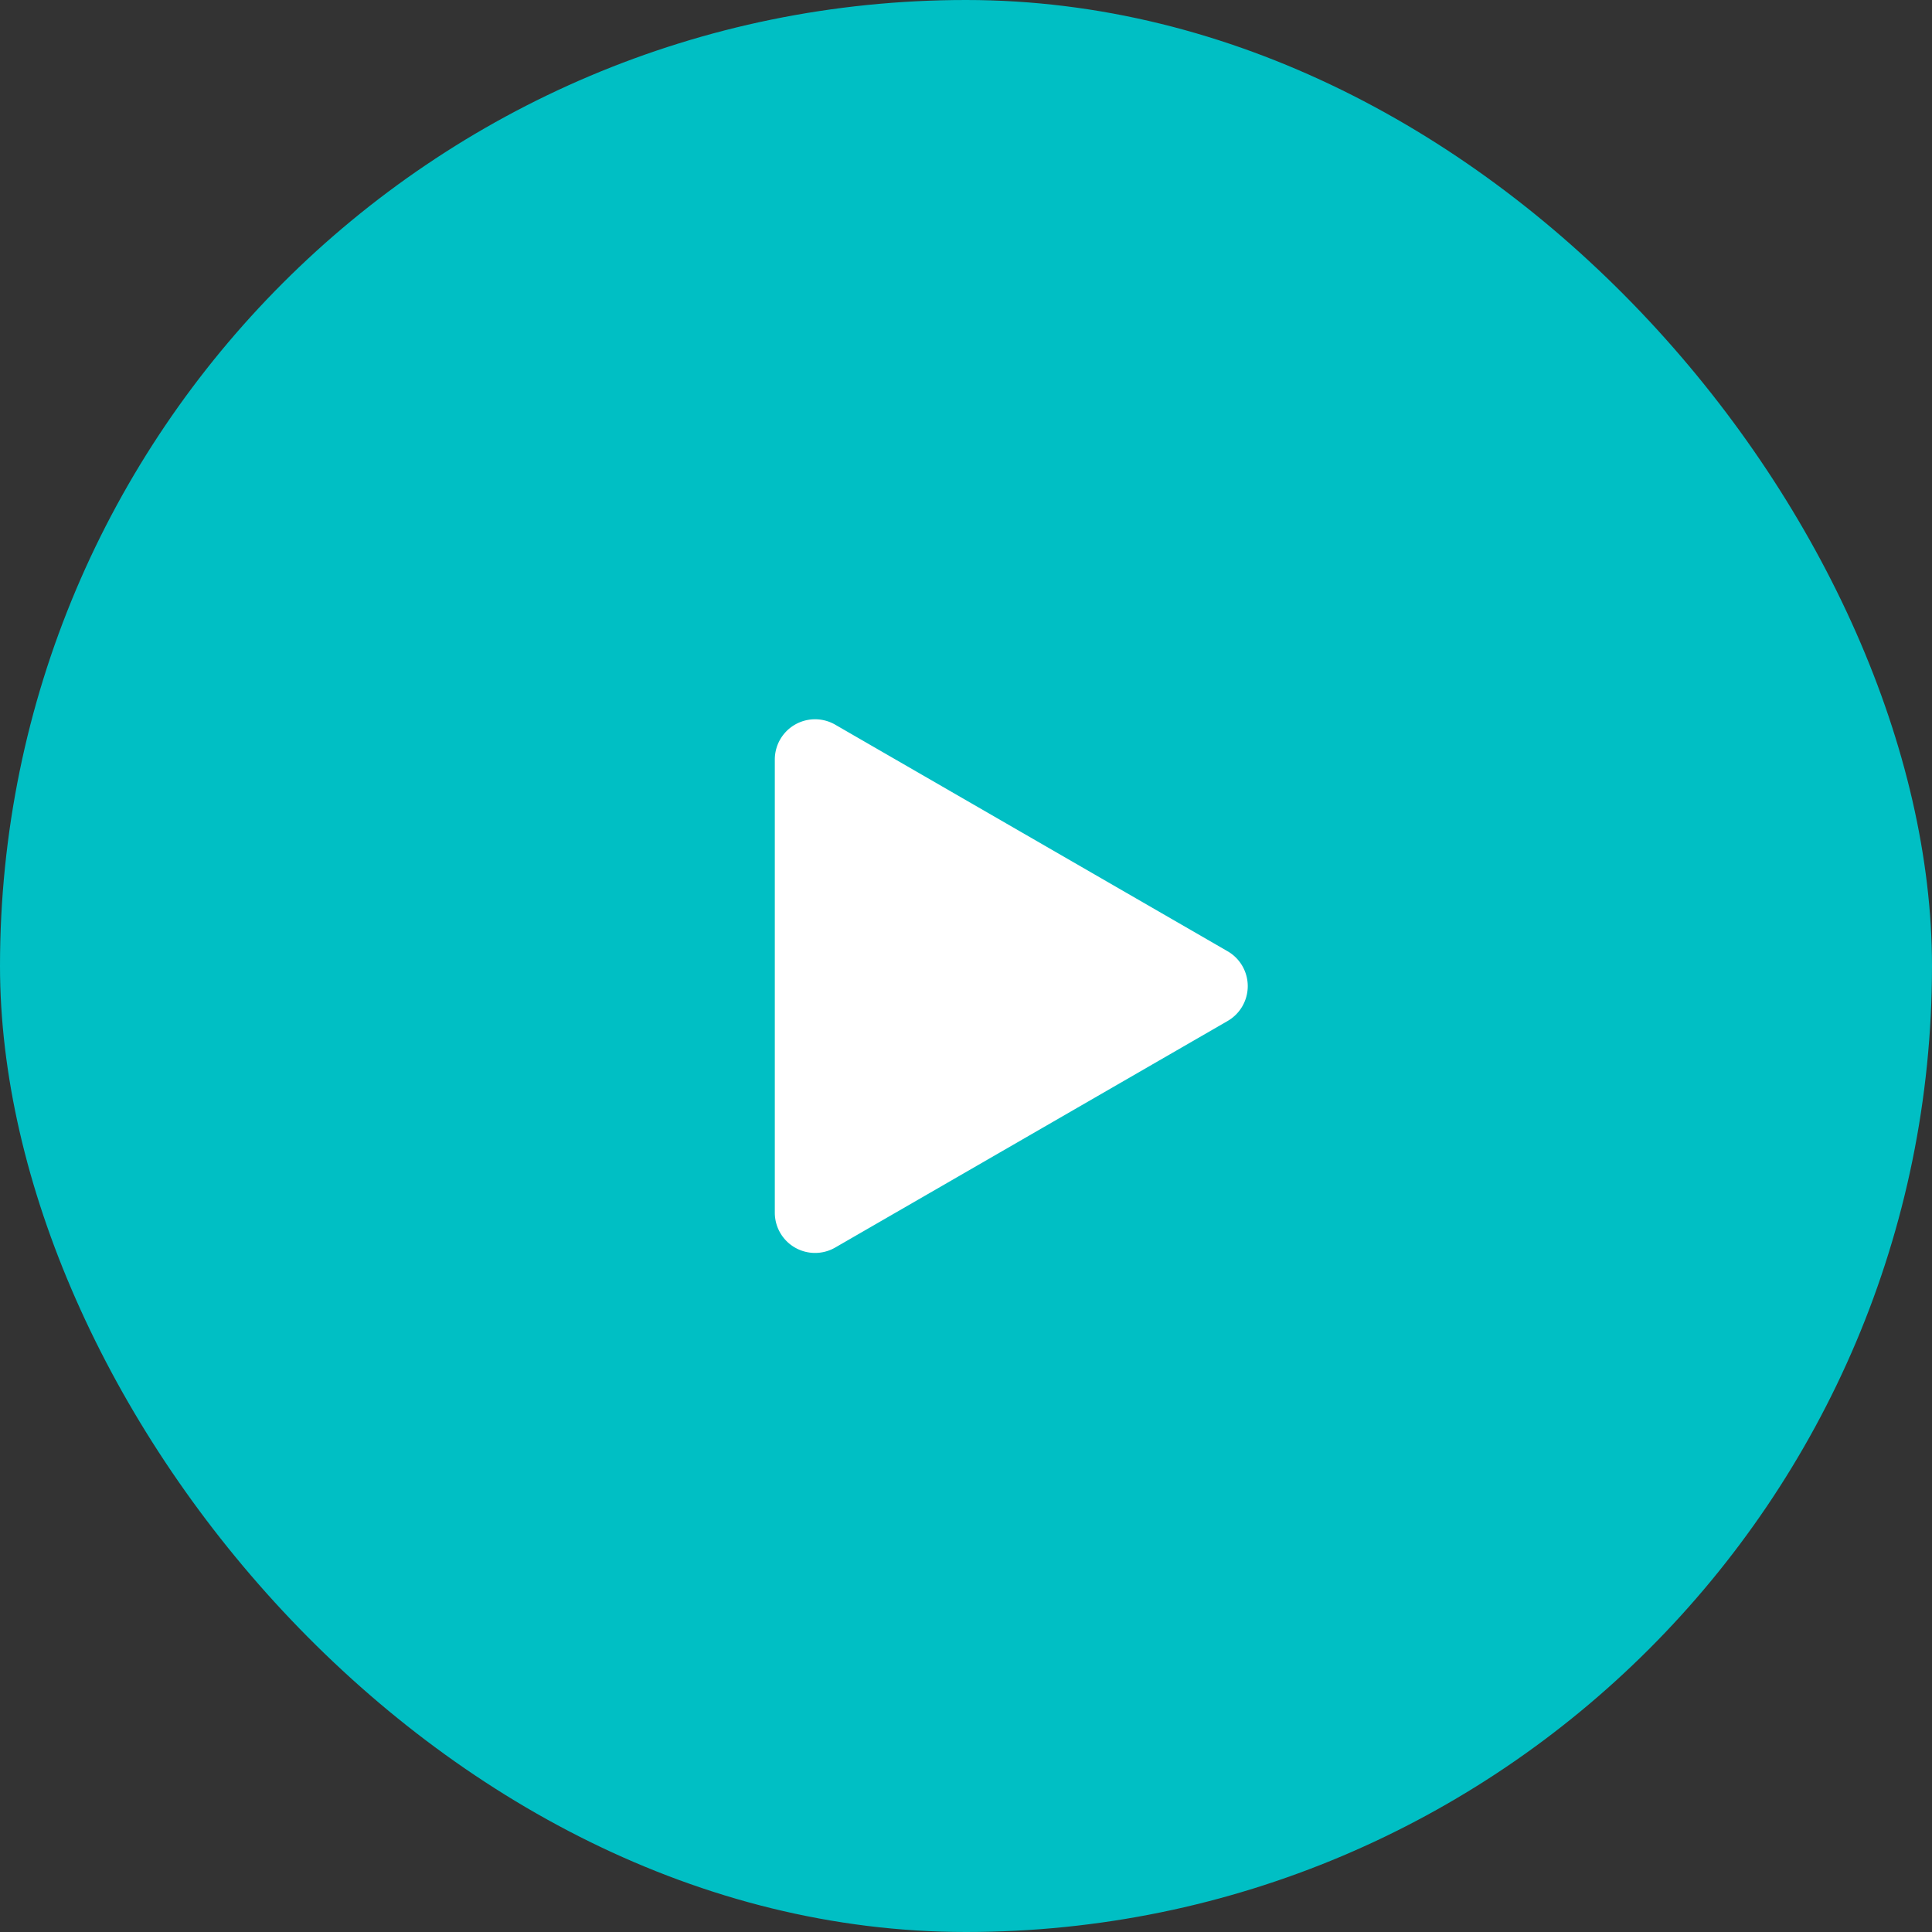<svg width="48" height="48" fill="none" xmlns="http://www.w3.org/2000/svg"><rect width="100%" height="100%" fill="#333333" stroke="none"/><rect width="48" height="48" rx="24" fill="#00BFC4"/><path d="M30.5 25.366a1 1 0 0 0 0-1.732l-9.75-5.63a1 1 0 0 0-1.5.867v11.258a1 1 0 0 0 1.5.866l9.75-5.629Z" fill="#fff"/></svg>